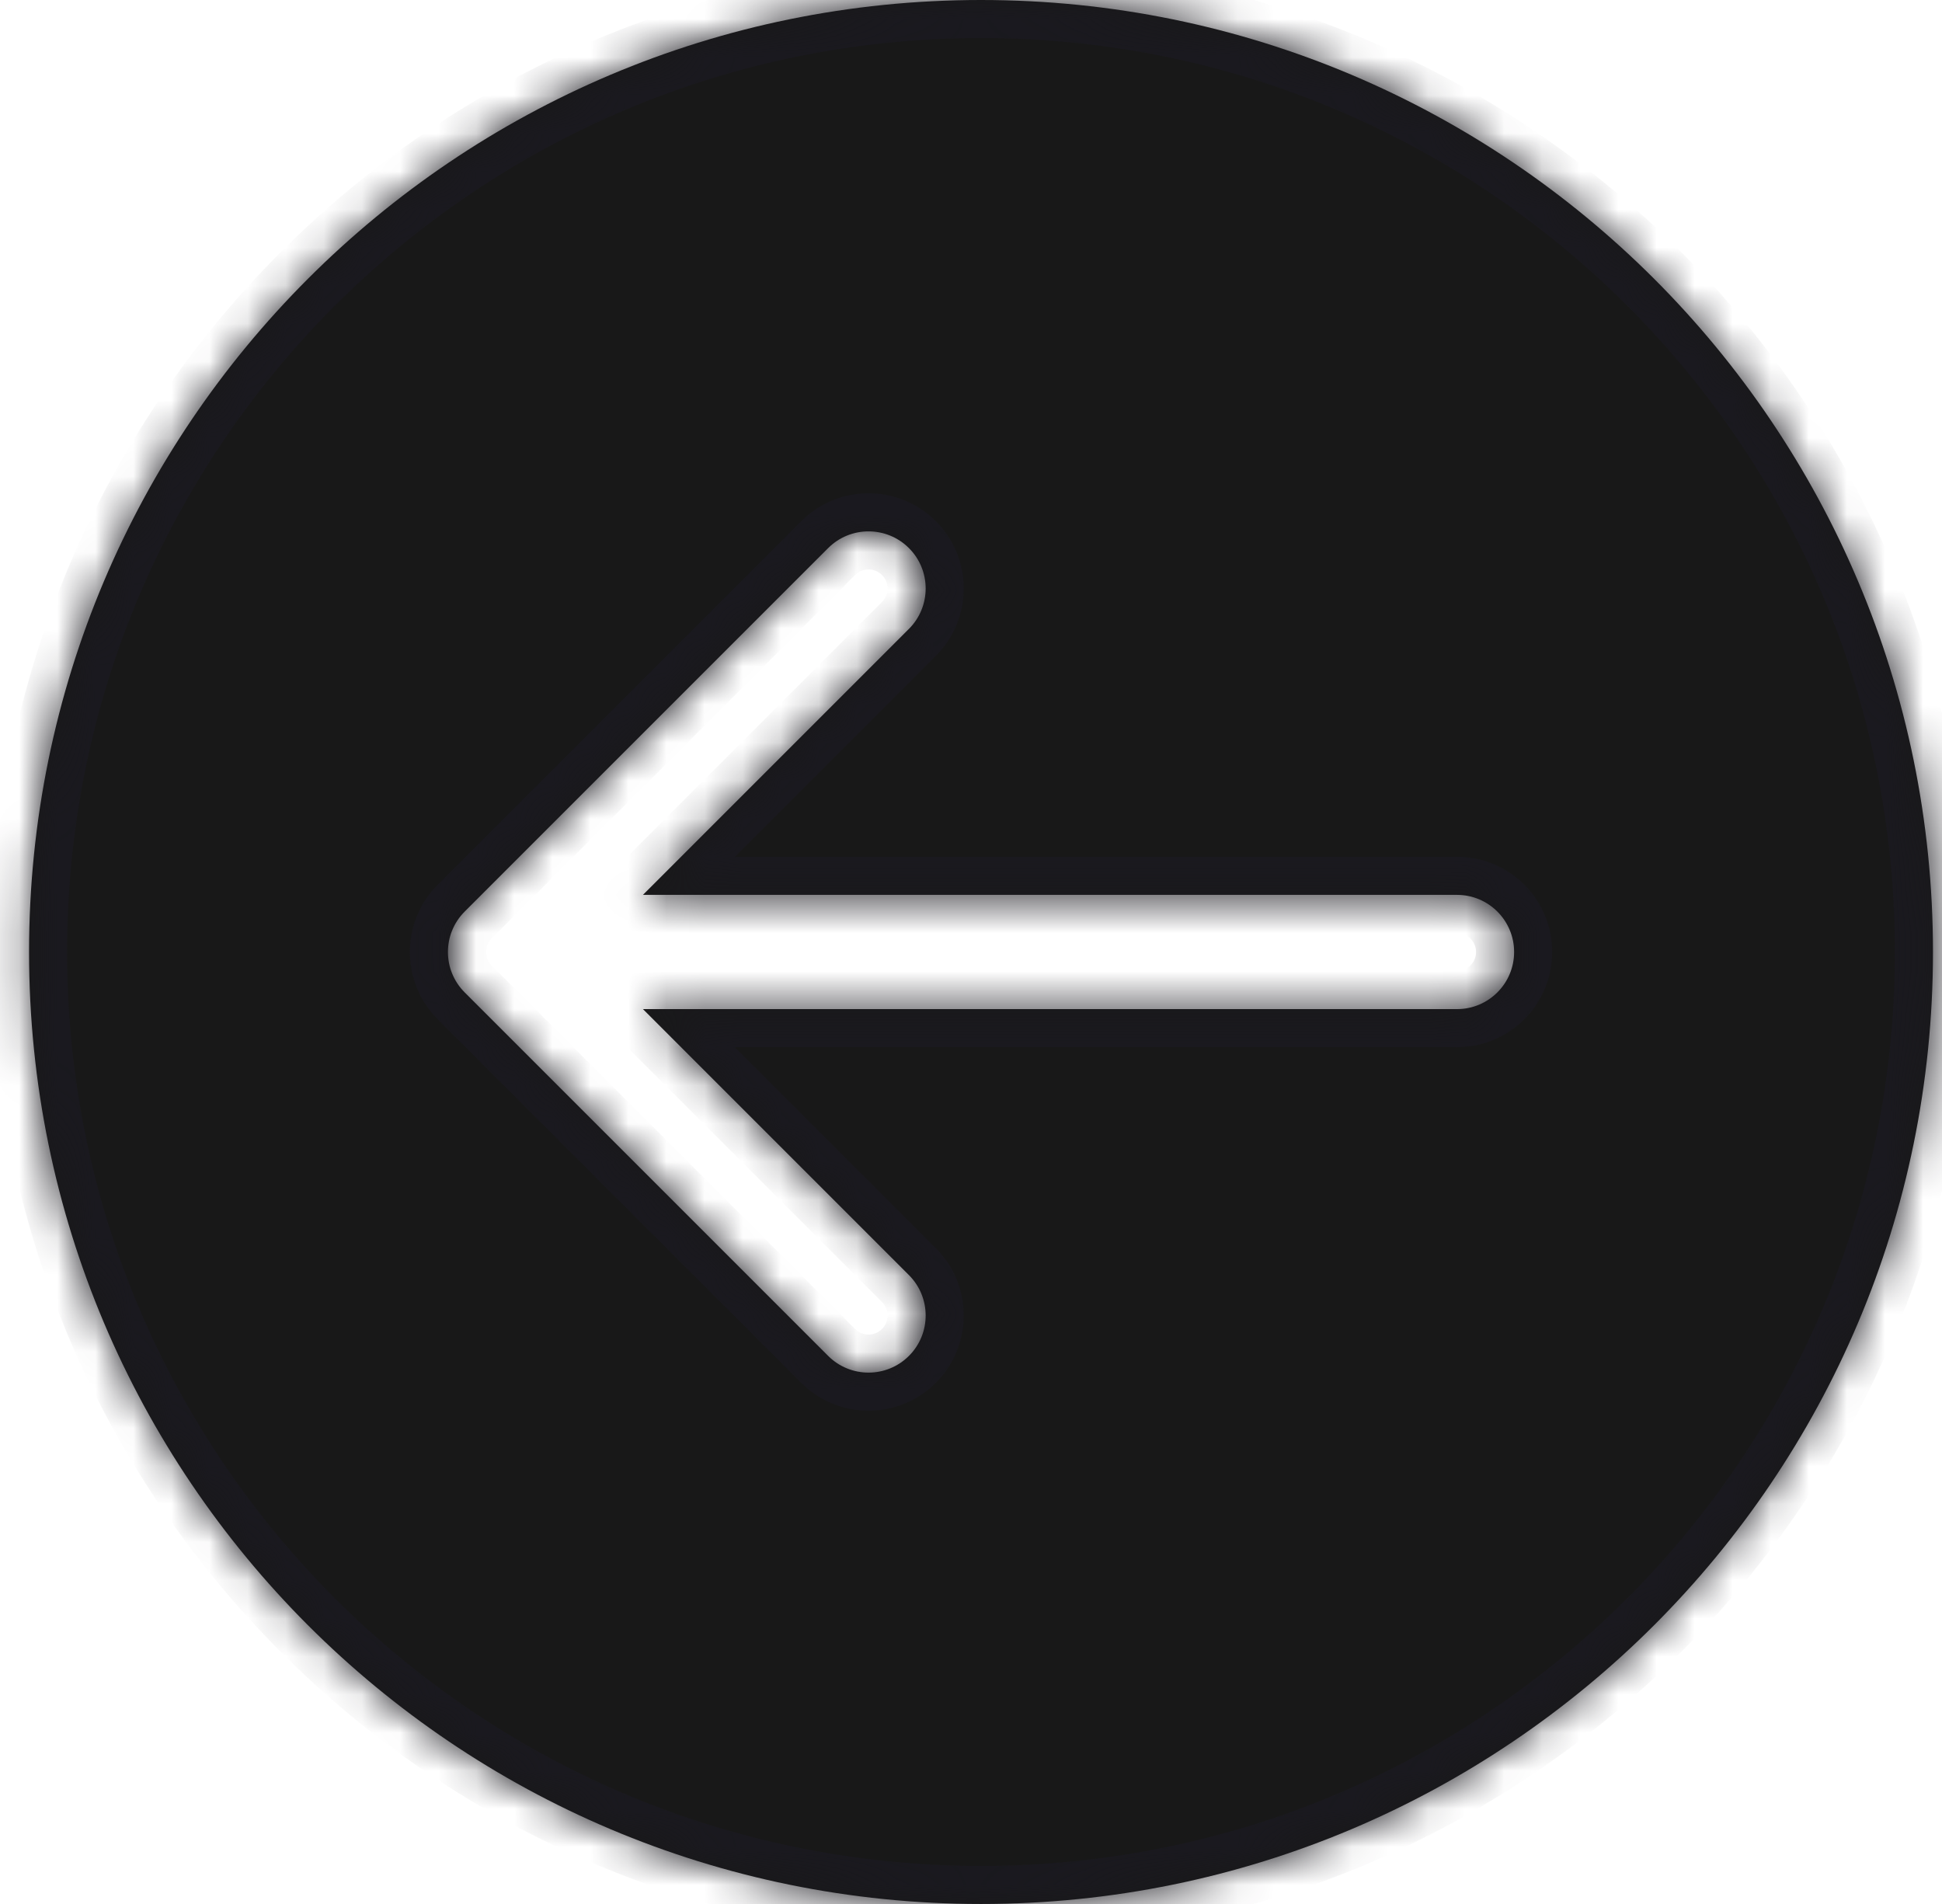 <svg width="51" height="50" viewBox="0 0 51 50" fill="none" xmlns="http://www.w3.org/2000/svg">
<mask id="path-1-inside-1_253_61" fill="white">
<path fill-rule="evenodd" clip-rule="evenodd" d="M25.763 50C39.571 50 50.763 38.807 50.763 25C50.763 11.193 39.571 0 25.763 0C11.956 0 0.763 11.193 0.763 25C0.763 38.807 11.956 50 25.763 50ZM12.203 26.061L21.749 35.607C22.334 36.192 23.284 36.192 23.87 35.607C24.456 35.021 24.456 34.071 23.87 33.485L16.885 26.5H38.263C39.092 26.5 39.763 25.828 39.763 25C39.763 24.172 39.092 23.5 38.263 23.5H16.885L23.87 16.515C24.456 15.929 24.456 14.979 23.87 14.393C23.284 13.808 22.334 13.808 21.749 14.393L12.203 23.939C11.617 24.525 11.617 25.475 12.203 26.061Z"/>
</mask>
<path fill-rule="evenodd" clip-rule="evenodd" d="M25.763 50C39.571 50 50.763 38.807 50.763 25C50.763 11.193 39.571 0 25.763 0C11.956 0 0.763 11.193 0.763 25C0.763 38.807 11.956 50 25.763 50ZM12.203 26.061L21.749 35.607C22.334 36.192 23.284 36.192 23.87 35.607C24.456 35.021 24.456 34.071 23.87 33.485L16.885 26.5H38.263C39.092 26.5 39.763 25.828 39.763 25C39.763 24.172 39.092 23.5 38.263 23.5H16.885L23.87 16.515C24.456 15.929 24.456 14.979 23.87 14.393C23.284 13.808 22.334 13.808 21.749 14.393L12.203 23.939C11.617 24.525 11.617 25.475 12.203 26.061Z" fill="#181818"/>
<path d="M21.749 35.607L22.456 34.9L22.456 34.9L21.749 35.607ZM12.203 26.061L12.91 25.354L12.91 25.354L12.203 26.061ZM23.87 33.485L23.163 34.192L23.163 34.192L23.87 33.485ZM16.885 26.5V25.5H14.47L16.178 27.207L16.885 26.5ZM16.885 23.5L16.178 22.793L14.47 24.5H16.885V23.5ZM21.749 14.393L21.042 13.686L21.042 13.686L21.749 14.393ZM12.203 23.939L12.91 24.646L12.91 24.646L12.203 23.939ZM49.763 25C49.763 38.255 39.018 49 25.763 49V51C40.123 51 51.763 39.359 51.763 25H49.763ZM25.763 1C39.018 1 49.763 11.745 49.763 25H51.763C51.763 10.641 40.123 -1 25.763 -1V1ZM1.763 25C1.763 11.745 12.509 1 25.763 1V-1C11.404 -1 -0.237 10.641 -0.237 25H1.763ZM25.763 49C12.509 49 1.763 38.255 1.763 25H-0.237C-0.237 39.359 11.404 51 25.763 51V49ZM22.456 34.9L12.91 25.354L11.496 26.768L21.042 36.314L22.456 34.9ZM23.163 34.9C22.968 35.095 22.651 35.095 22.456 34.9L21.042 36.314C22.018 37.29 23.601 37.29 24.577 36.314L23.163 34.9ZM23.163 34.192C23.358 34.388 23.358 34.704 23.163 34.9L24.577 36.314C25.553 35.337 25.553 33.755 24.577 32.778L23.163 34.192ZM16.178 27.207L23.163 34.192L24.577 32.778L17.592 25.793L16.178 27.207ZM38.263 25.5H16.885V27.5H38.263V25.5ZM38.763 25C38.763 25.276 38.54 25.5 38.263 25.5V27.5C39.644 27.5 40.763 26.381 40.763 25H38.763ZM38.263 24.5C38.54 24.5 38.763 24.724 38.763 25H40.763C40.763 23.619 39.644 22.5 38.263 22.5V24.5ZM16.885 24.5H38.263V22.5H16.885V24.5ZM23.163 15.808L16.178 22.793L17.592 24.207L24.577 17.222L23.163 15.808ZM23.163 15.101C23.358 15.296 23.358 15.612 23.163 15.808L24.577 17.222C25.553 16.245 25.553 14.663 24.577 13.686L23.163 15.101ZM22.456 15.101C22.651 14.905 22.968 14.905 23.163 15.101L24.577 13.686C23.601 12.71 22.018 12.71 21.042 13.686L22.456 15.101ZM12.91 24.646L22.456 15.101L21.042 13.686L11.496 23.232L12.91 24.646ZM12.91 25.354C12.715 25.158 12.715 24.842 12.91 24.646L11.496 23.232C10.519 24.209 10.519 25.791 11.496 26.768L12.91 25.354Z" fill="#1A191F" mask="url(#path-1-inside-1_253_61)"/>
</svg>
